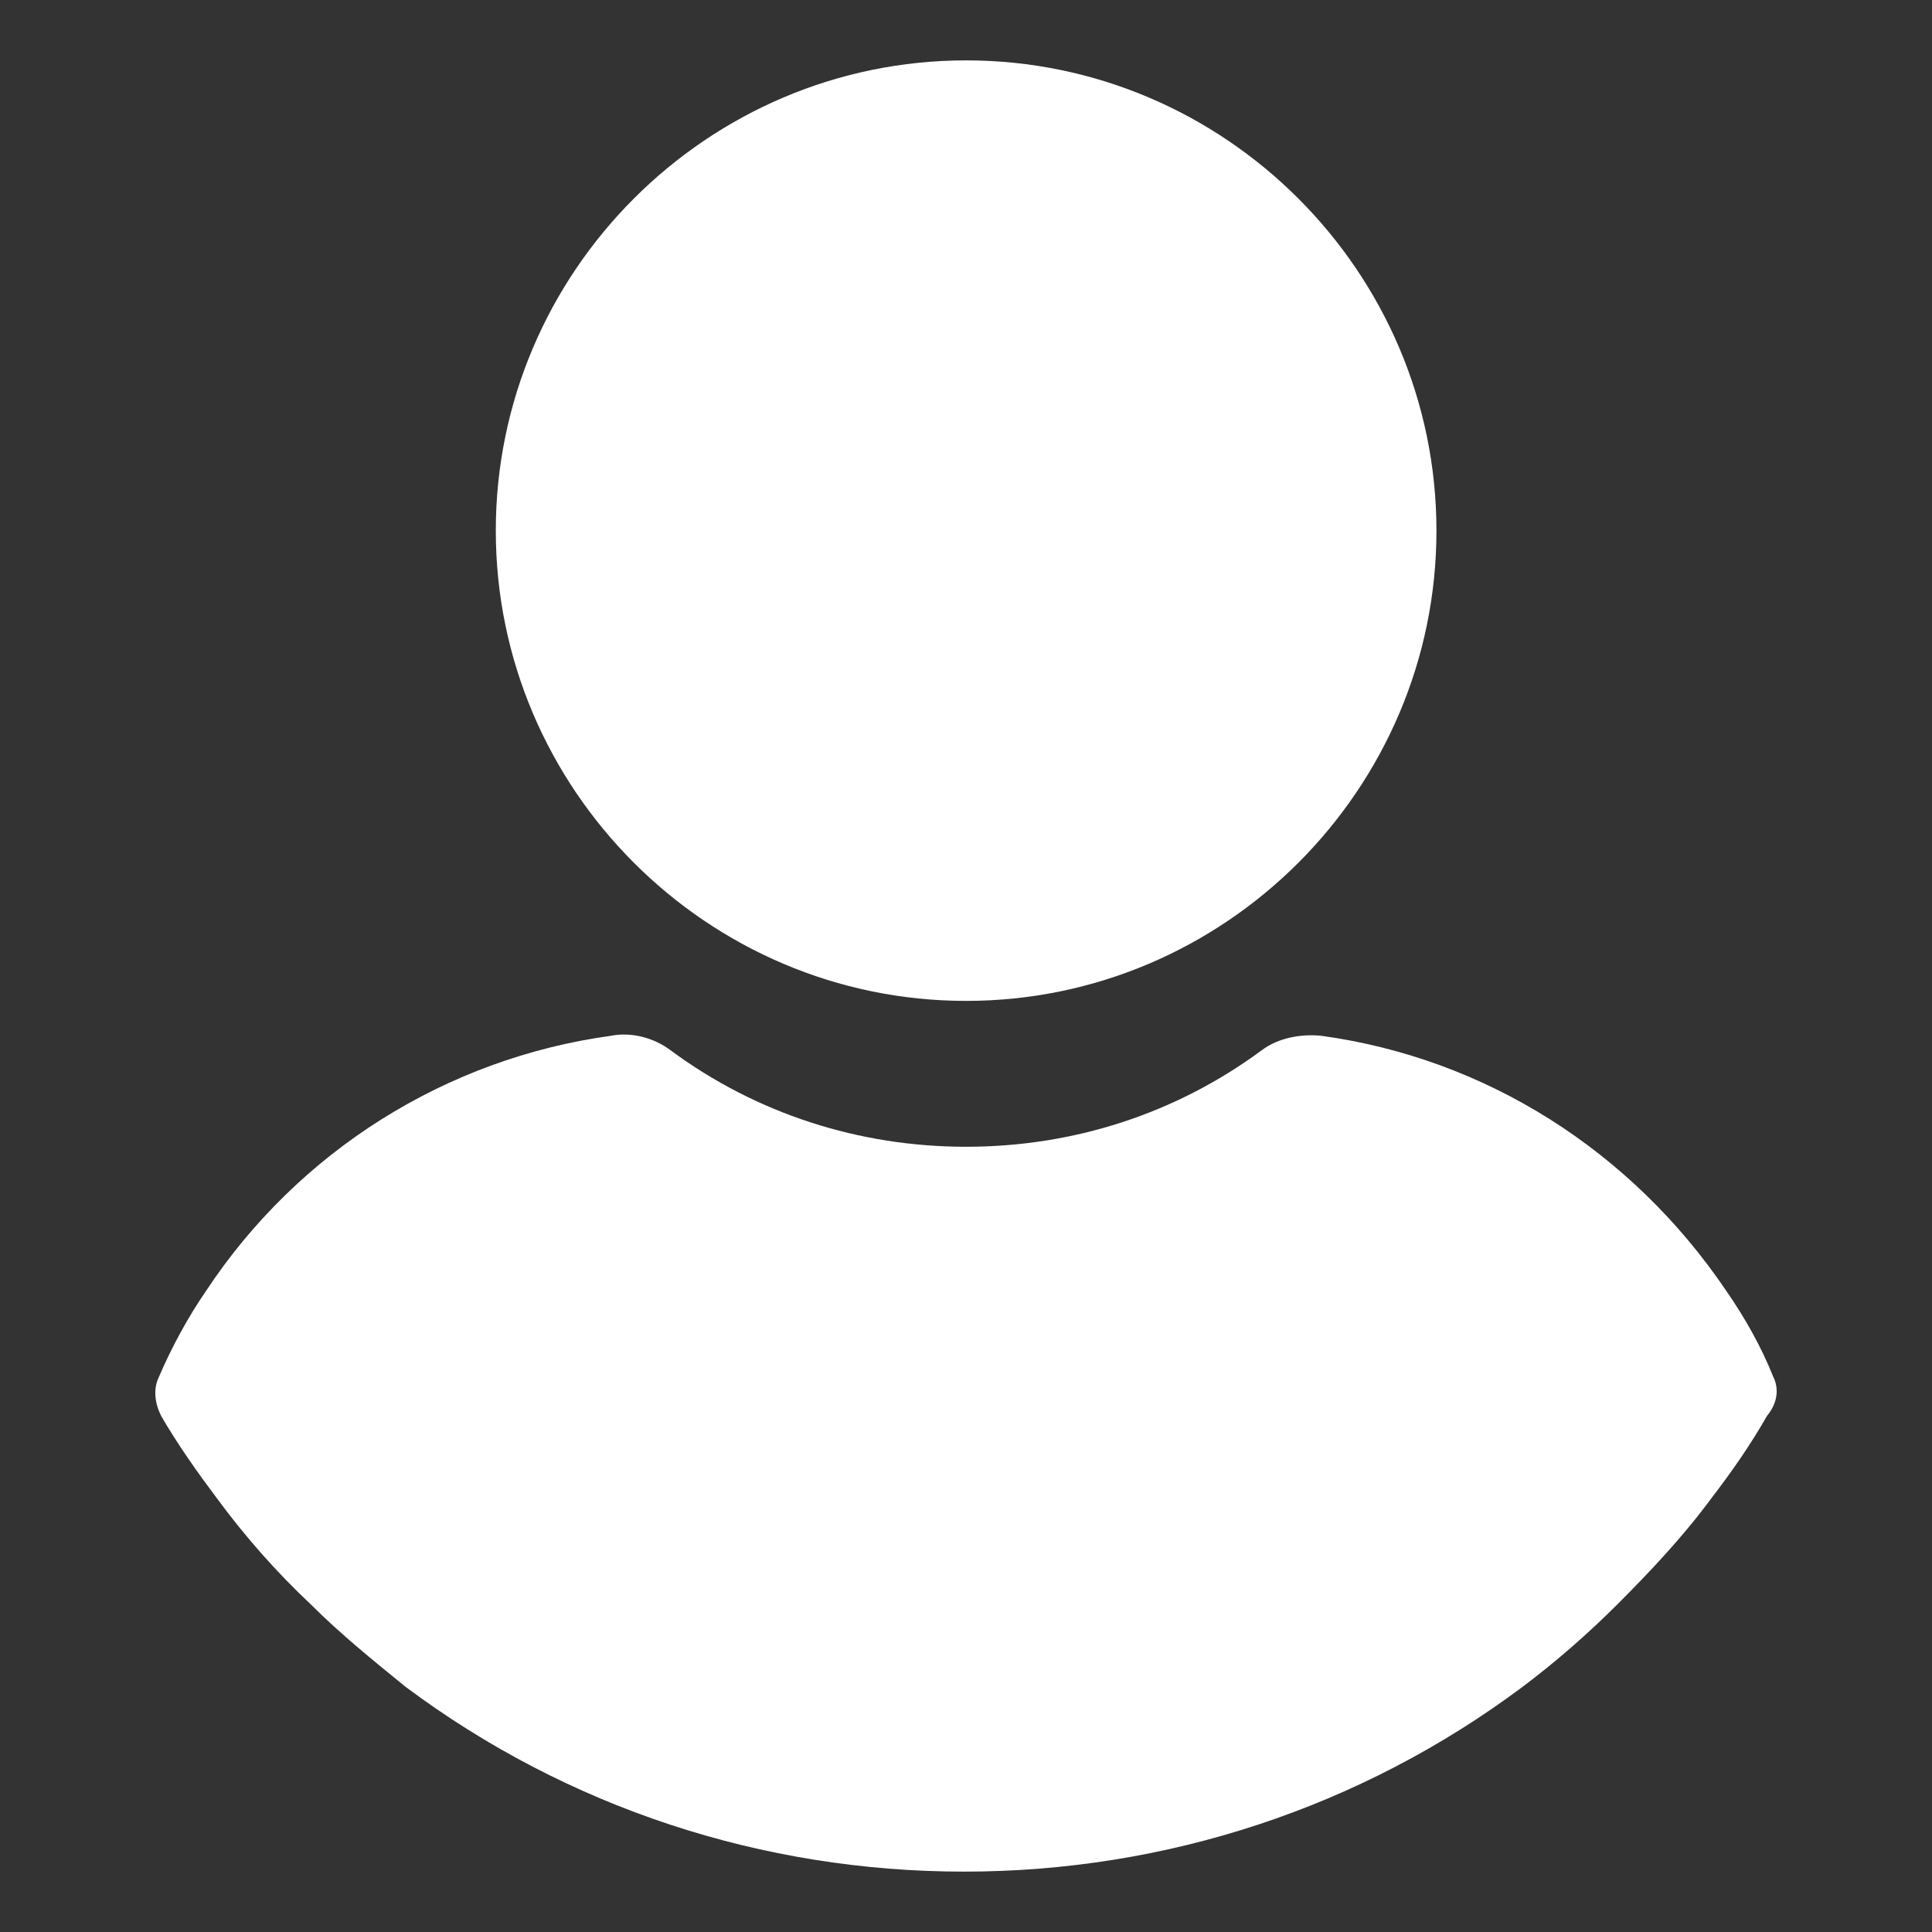 <svg width="16" height="16" viewBox="0 0 16 16" fill="none" xmlns="http://www.w3.org/2000/svg">
<rect x="0" y="0" width="16" height="16" fill="#333333" stroke="none"/>
<g clip-path="url(#clip0)">
<path d="M8.001 0.5C5.858 0.5 4.106 2.252 4.106 4.395C4.106 6.537 5.858 8.289 8.001 8.289C10.144 8.289 11.896 6.537 11.896 4.395C11.896 2.252 10.144 0.5 8.001 0.5Z" fill="white"/>
<path d="M14.685 11.401C14.583 11.146 14.447 10.908 14.294 10.687C13.511 9.531 12.304 8.765 10.943 8.578C10.773 8.561 10.586 8.595 10.45 8.697C9.736 9.225 8.886 9.497 8.001 9.497C7.117 9.497 6.266 9.225 5.552 8.697C5.416 8.595 5.229 8.544 5.059 8.578C3.698 8.765 2.474 9.531 1.709 10.687C1.556 10.908 1.419 11.163 1.317 11.401C1.266 11.504 1.283 11.623 1.334 11.725C1.471 11.963 1.641 12.201 1.794 12.405C2.032 12.728 2.287 13.017 2.576 13.289C2.814 13.527 3.086 13.748 3.358 13.969C4.702 14.973 6.317 15.5 7.984 15.5C9.651 15.5 11.267 14.973 12.61 13.969C12.882 13.765 13.154 13.527 13.392 13.289C13.664 13.017 13.937 12.728 14.175 12.405C14.345 12.184 14.498 11.963 14.634 11.725C14.719 11.623 14.736 11.503 14.685 11.401Z" fill="white"/>
</g>
<defs>
<clipPath id="clip0">
<rect width="15" height="15" fill="white" transform="translate(0.5 0.5)"/>
</clipPath>
</defs>
</svg>
